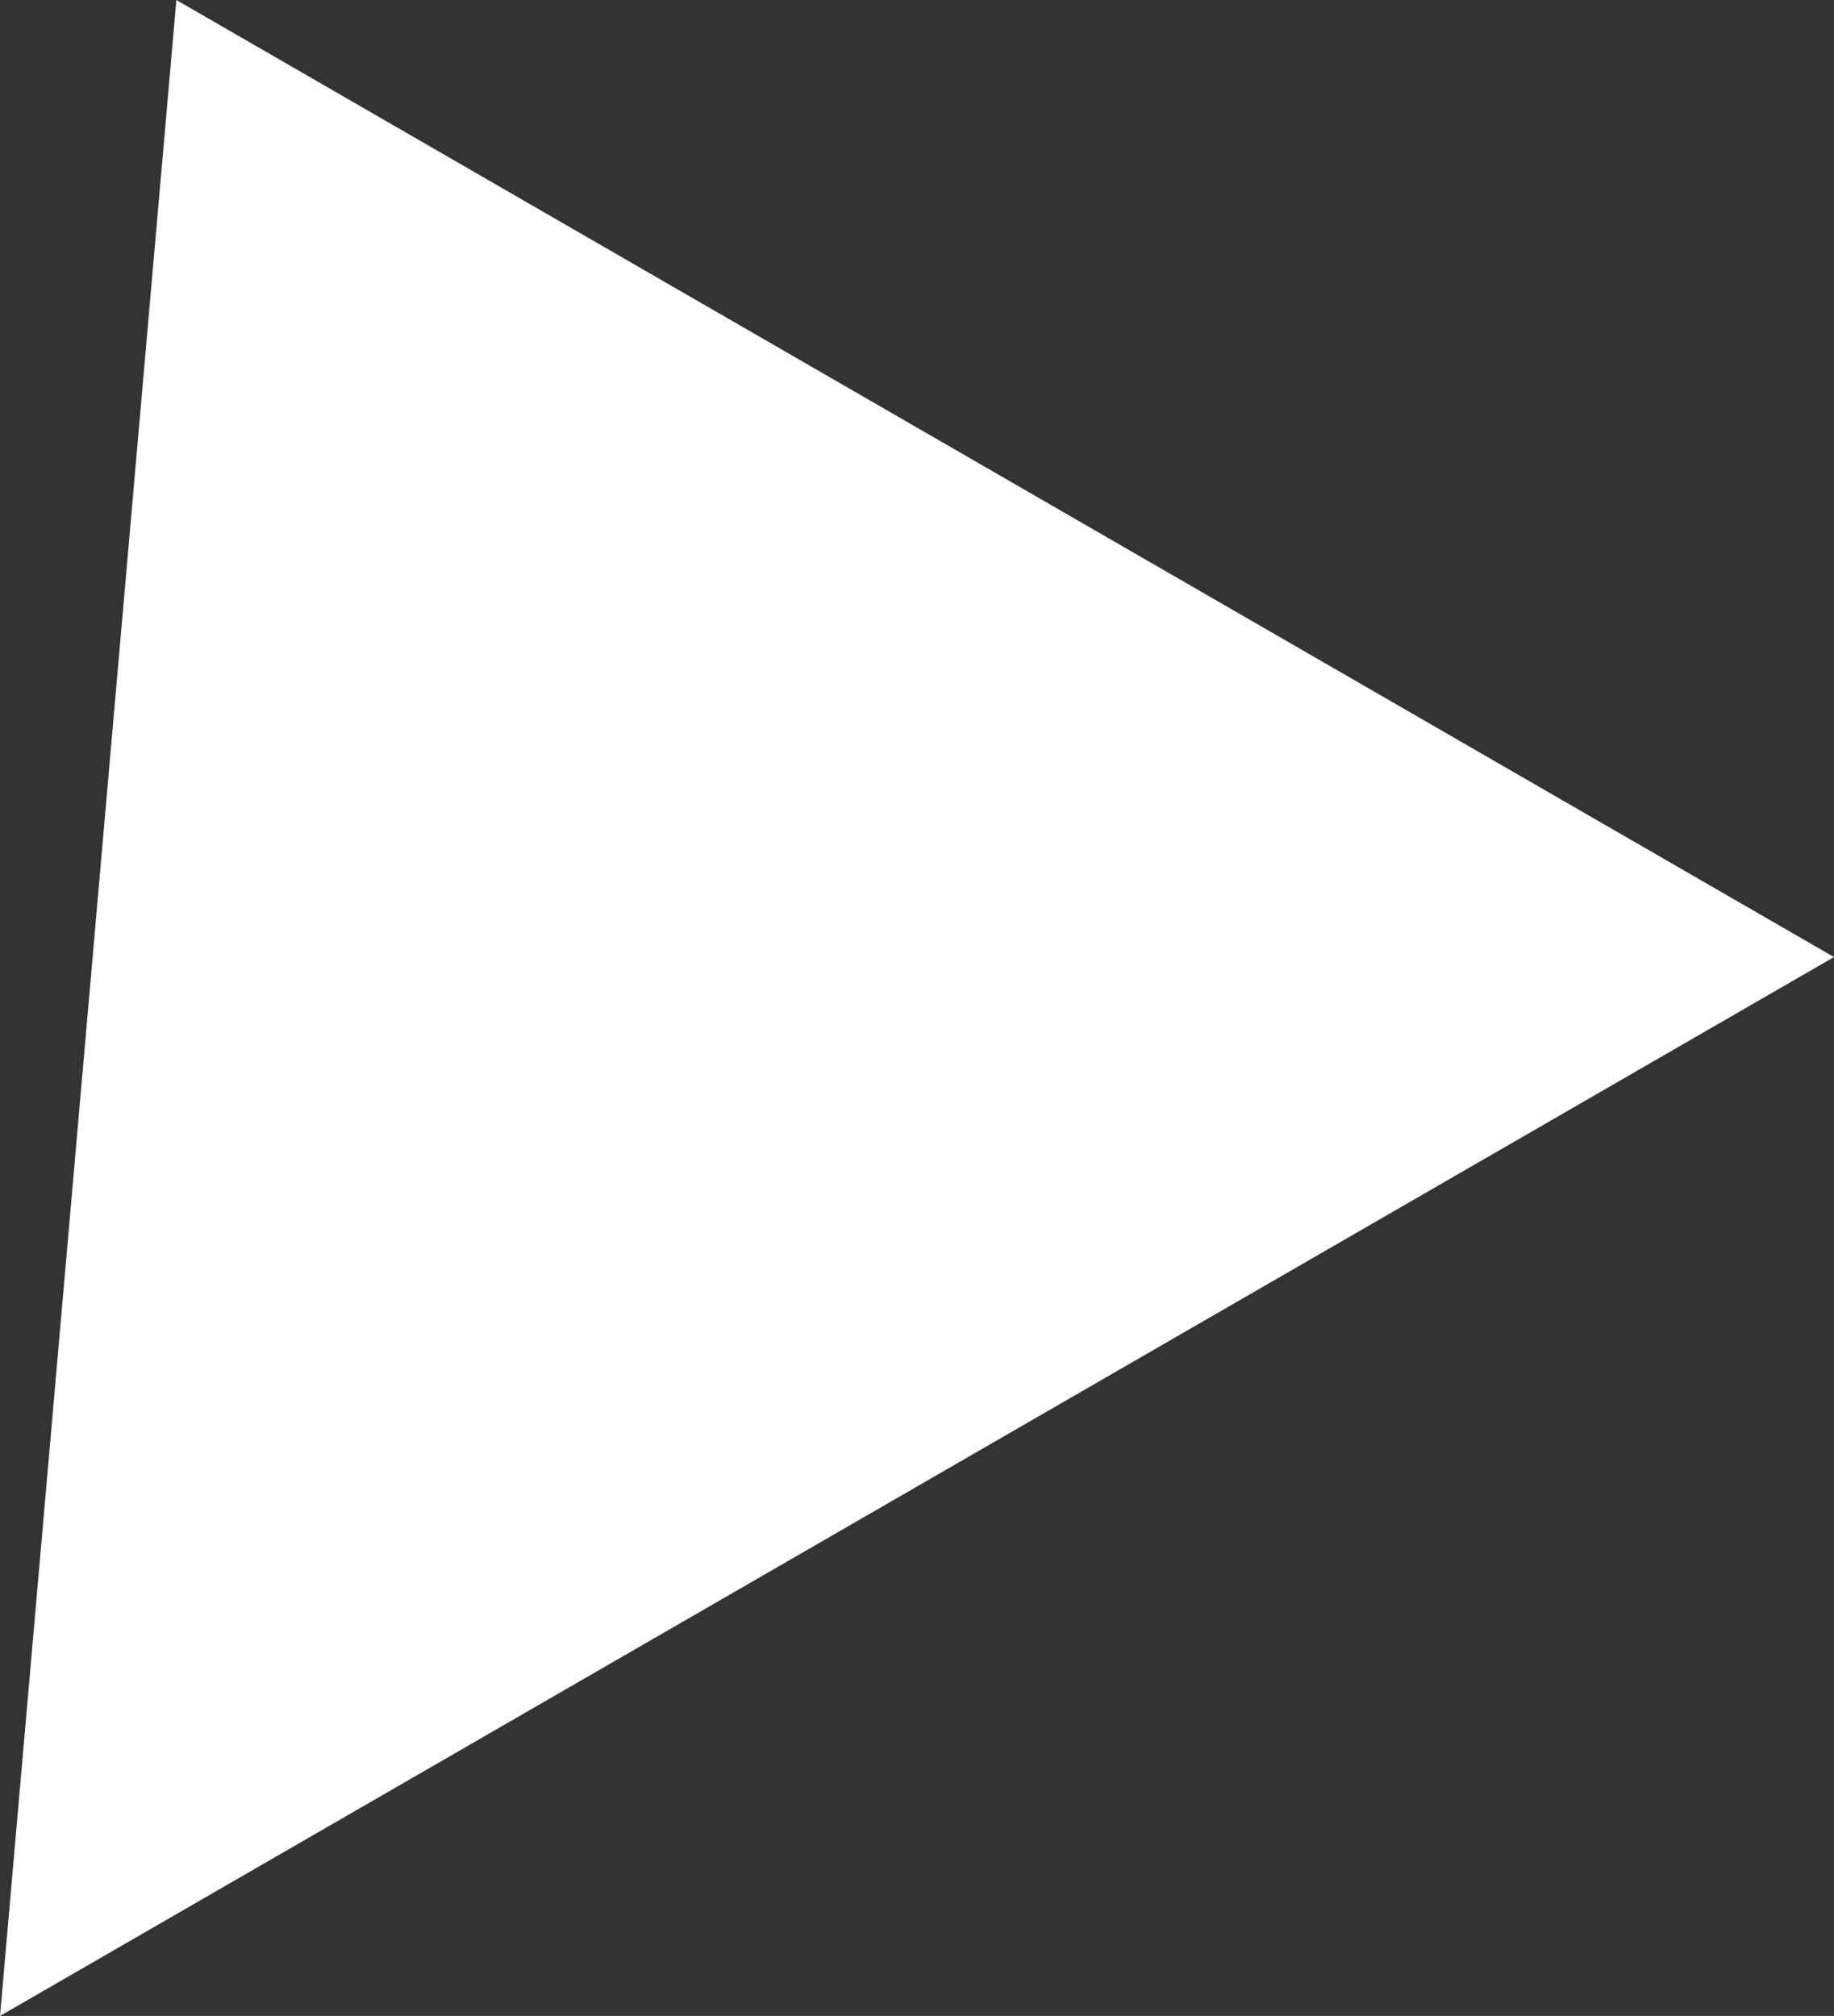 <?xml version="1.0" encoding="UTF-8" standalone="no"?>
<svg
   xmlns:dc="http://purl.org/dc/elements/1.1/"
   xmlns:cc="http://creativecommons.org/ns#"
   xmlns:rdf="http://www.w3.org/1999/02/22-rdf-syntax-ns#"
   xmlns:svg="http://www.w3.org/2000/svg"
   xmlns="http://www.w3.org/2000/svg"
   xmlns:sodipodi="http://sodipodi.sourceforge.net/DTD/sodipodi-0.dtd"
   xmlns:inkscape="http://www.inkscape.org/namespaces/inkscape"
   viewBox="0 0 379.15 416.754"
   version="1.1"
   id="svg4"
   sodipodi:docname="caret-right-5d-ct-white.svg"
   width="379.15"
   height="416.754"
   inkscape:version="0.92.4 (5da689c313, 2019-01-14)">
  <rect x="0" y="0" width="379.15" height="416.754" fill="#333333" stroke="none"/>
  <defs
     id="defs8" />
  <sodipodi:namedview
     pagecolor="#ffffff"
     bordercolor="#666666"
     borderopacity="1"
     objecttolerance="10"
     gridtolerance="10"
     guidetolerance="10"
     inkscape:pageopacity="0"
     inkscape:pageshadow="2"
     inkscape:window-width="3840"
     inkscape:window-height="2054"
     id="namedview6"
     showgrid="false"
     fit-margin-top="0"
     fit-margin-left="0"
     fit-margin-right="0"
     fit-margin-bottom="0"
     inkscape:zoom="0.921875"
     inkscape:cx="-607.21342"
     inkscape:cy="102.22246"
     inkscape:window-x="-9"
     inkscape:window-y="-9"
     inkscape:window-maximized="1"
     inkscape:current-layer="svg4"
     inkscape:pagecheckerboard="true" />
  <path
     style="fill:#ffffff;fill-opacity:1;stroke:none;stroke-width:1.757;stroke-miterlimit:4;stroke-dasharray:none;stroke-opacity:1"
     d="M 36.461,0 0,416.754 189.574,307.303 379.15,197.852 189.574,88.4 Z"
     id="path817"
     inkscape:connector-curvature="0" />
</svg>
